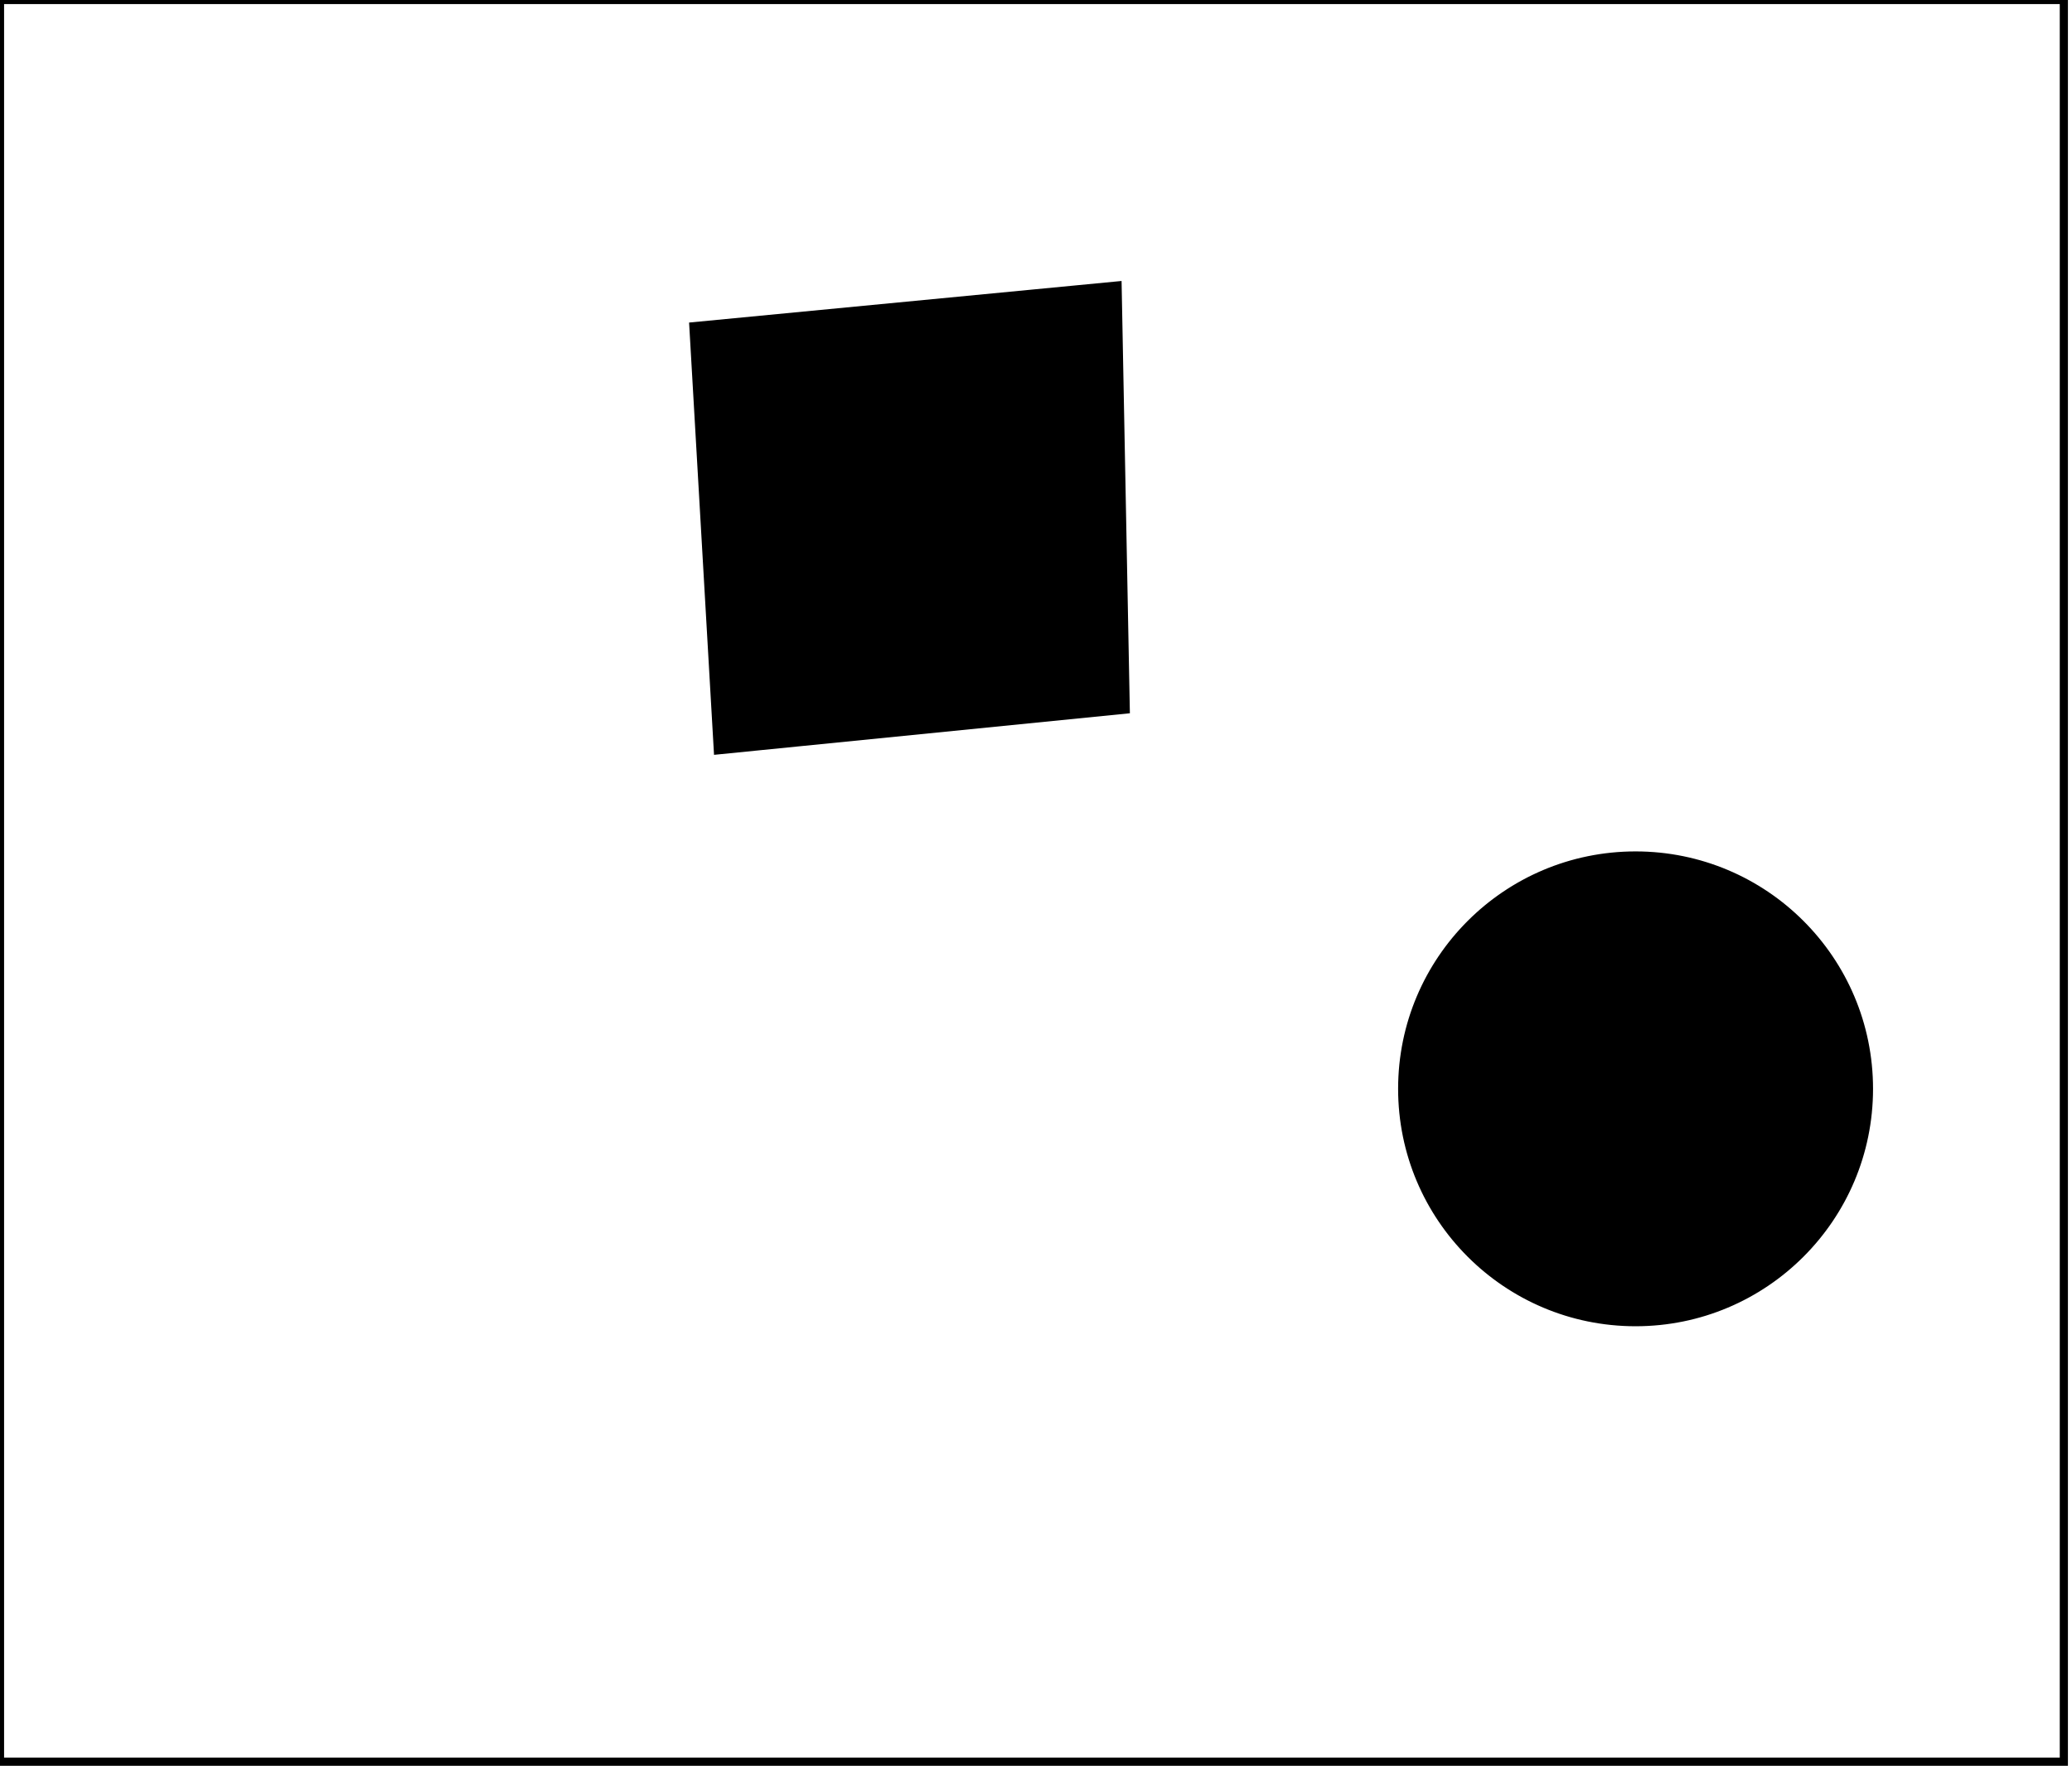 <?xml version="1.0" encoding="utf-8" ?>
<svg baseProfile="full" height="217" version="1.1" width="254" xmlns="http://www.w3.org/2000/svg" xmlns:ev="http://www.w3.org/2001/xml-events" xmlns:xlink="http://www.w3.org/1999/xlink"><defs /><rect fill="white" height="217" width="254" x="0" y="0" /><path d="M 198,111 L 190,120 L 190,145 L 196,155 L 205,155 L 209,115 Z" fill="none" stroke="black" stroke-width="1" /><circle cx="200.5" cy="133.5" fill="black" r="28.61" stroke="black" stroke-width="1" /><path d="M 95,40 L 88,46 L 88,80 L 103,89 L 109,50 Z" fill="none" stroke="black" stroke-width="1" /><path d="M 130,39 L 114,47 L 115,83 L 123,87 L 136,72 Z" fill="none" stroke="black" stroke-width="1" /><path d="M 137,35 L 138,87 L 88,92 L 85,40 Z" fill="black" stroke="black" stroke-width="1" /><path d="M 0,0 L 0,216 L 253,216 L 253,0 Z" fill="none" stroke="black" stroke-width="1" /></svg>